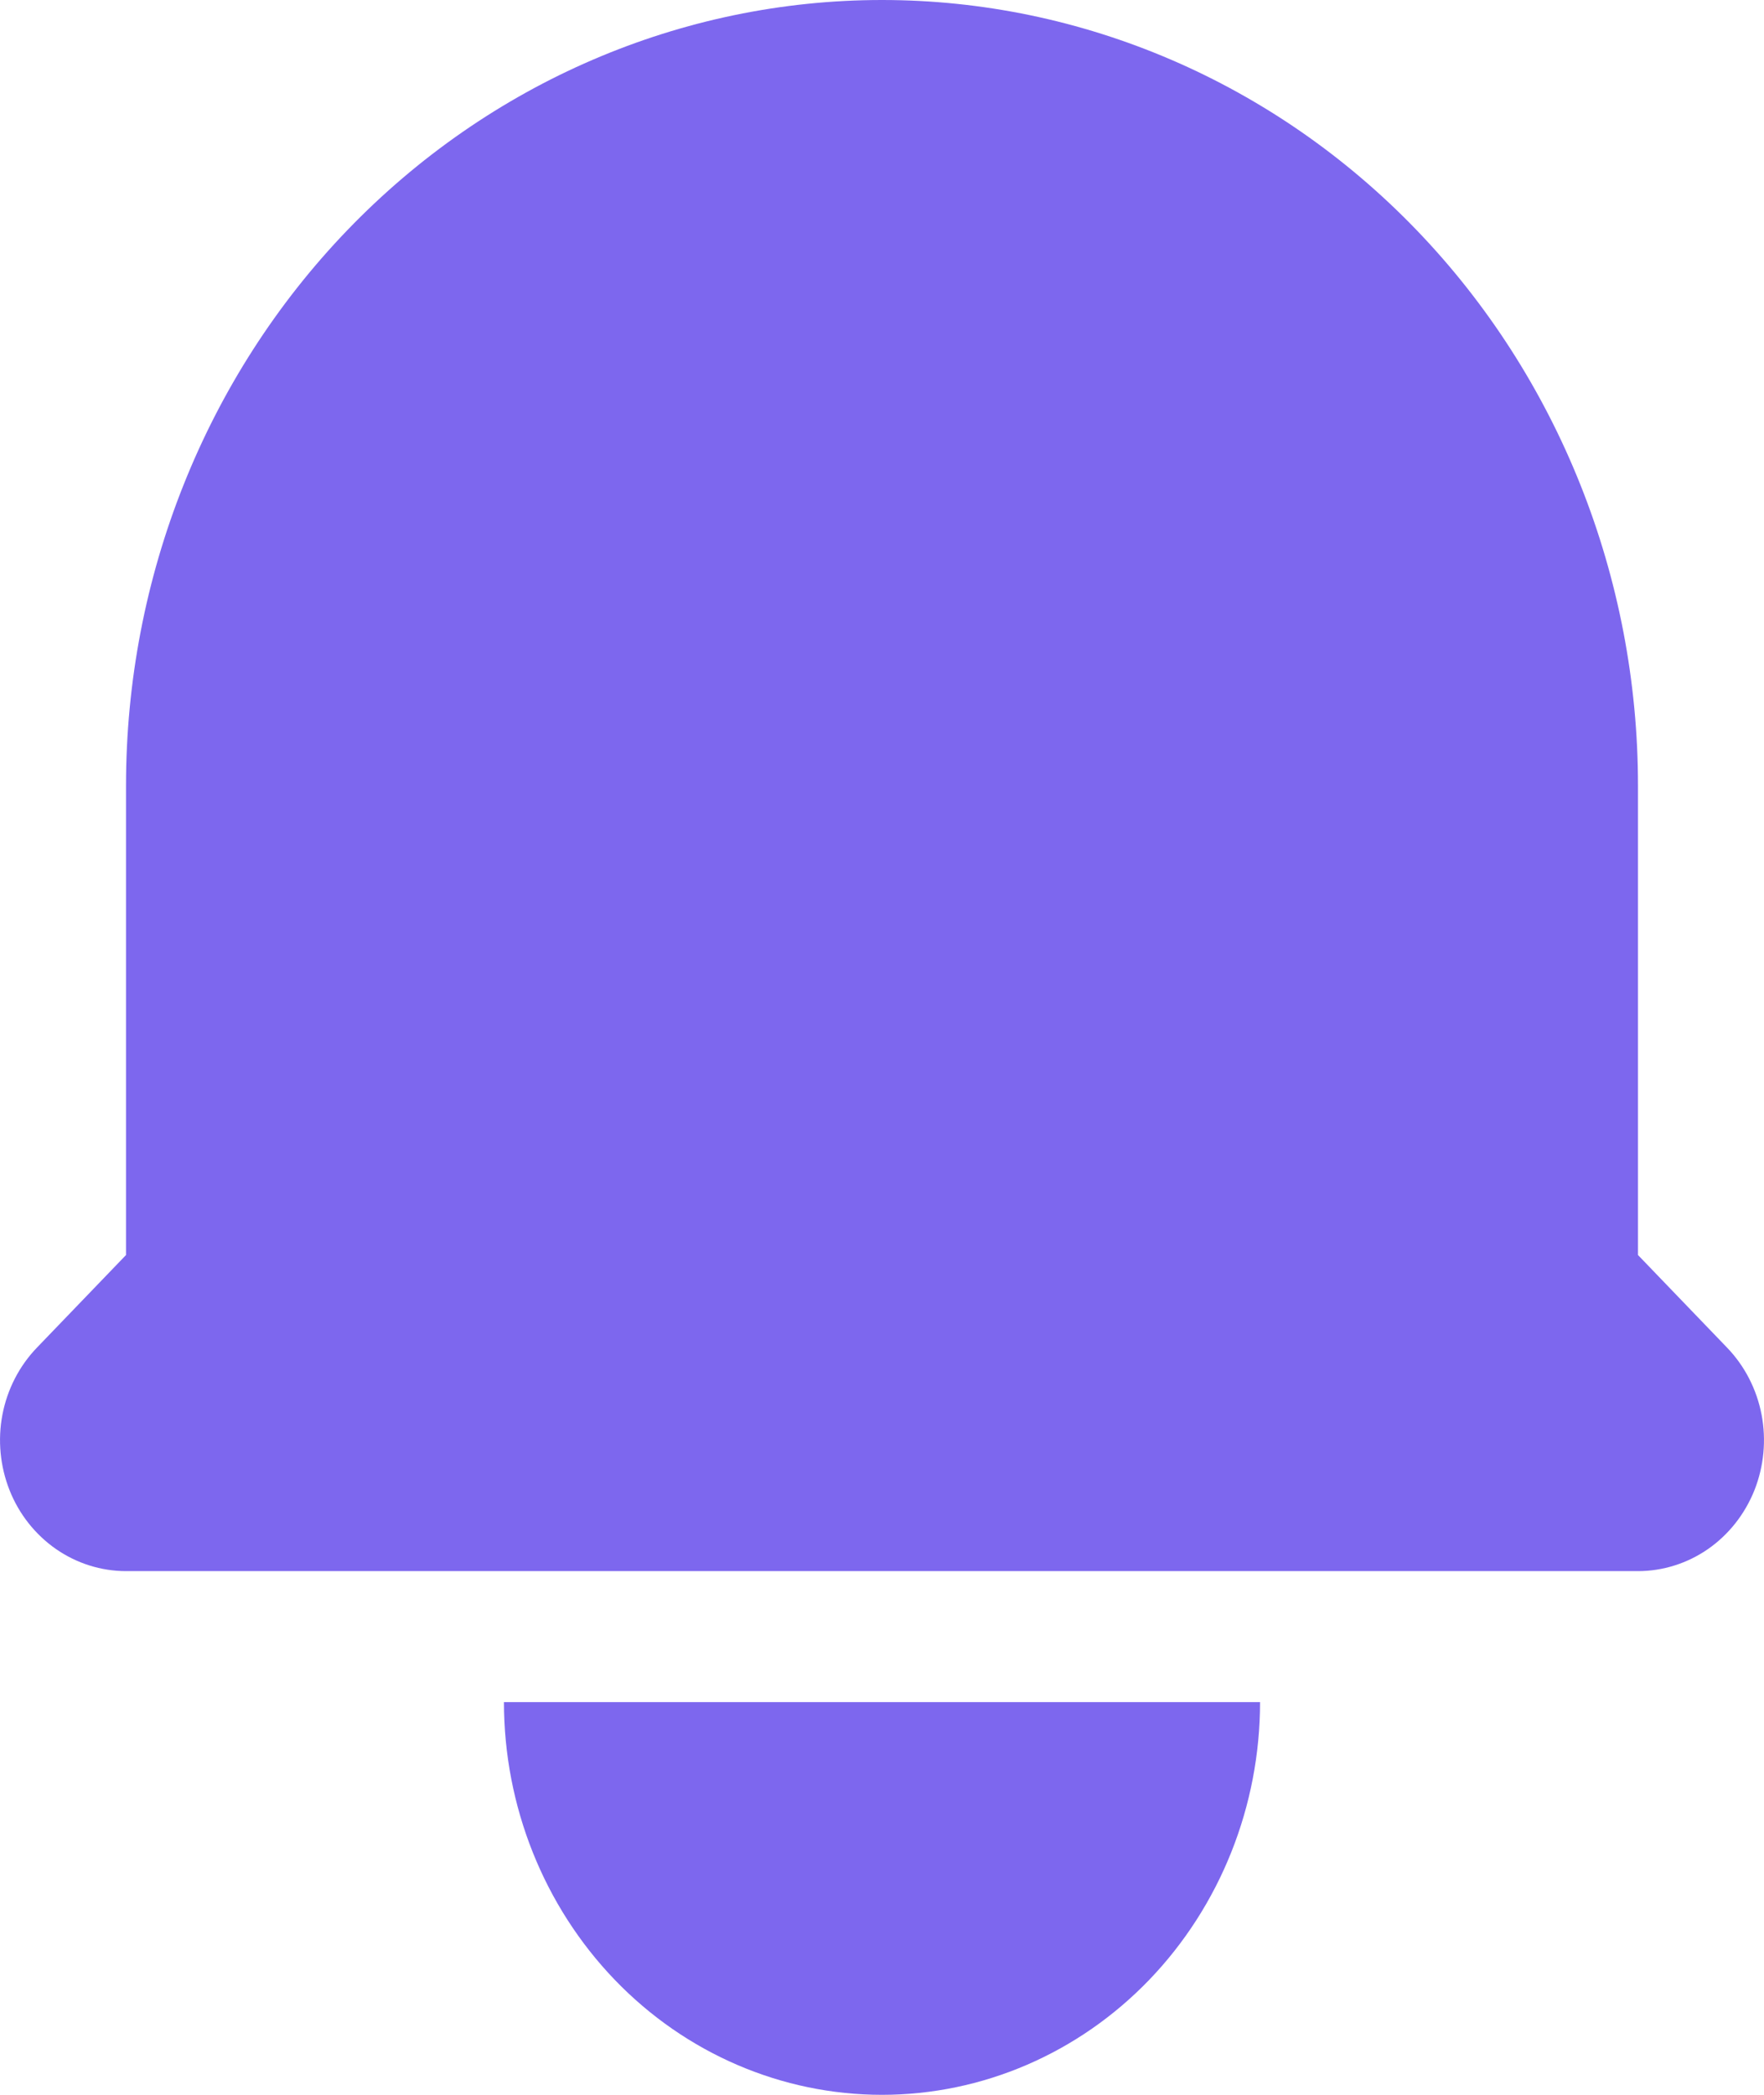 <svg width="16" height="19" viewBox="0 0 16 19" fill="none" xmlns="http://www.w3.org/2000/svg">
<path d="M8 0C6.181 0 4.437 0.751 3.151 2.087C1.865 3.423 1.143 5.235 1.143 7.125V11.383L0.335 12.223C0.175 12.389 0.066 12.601 0.022 12.831C-0.022 13.061 0.001 13.3 0.087 13.517C0.173 13.734 0.32 13.919 0.508 14.05C0.696 14.18 0.917 14.25 1.143 14.25H14.857C15.083 14.25 15.304 14.18 15.492 14.05C15.68 13.919 15.826 13.734 15.913 13.517C15.999 13.3 16.022 13.061 15.978 12.831C15.934 12.601 15.825 12.389 15.665 12.223L14.857 11.383V7.125C14.857 5.235 14.135 3.423 12.849 2.087C11.563 0.751 9.819 0 8 0ZM8 19C7.091 19 6.219 18.625 5.576 17.957C4.933 17.288 4.571 16.382 4.571 15.438H11.429C11.429 16.382 11.067 17.288 10.424 17.957C9.781 18.625 8.909 19 8 19Z" fill="#7D67EE"/>
</svg>
